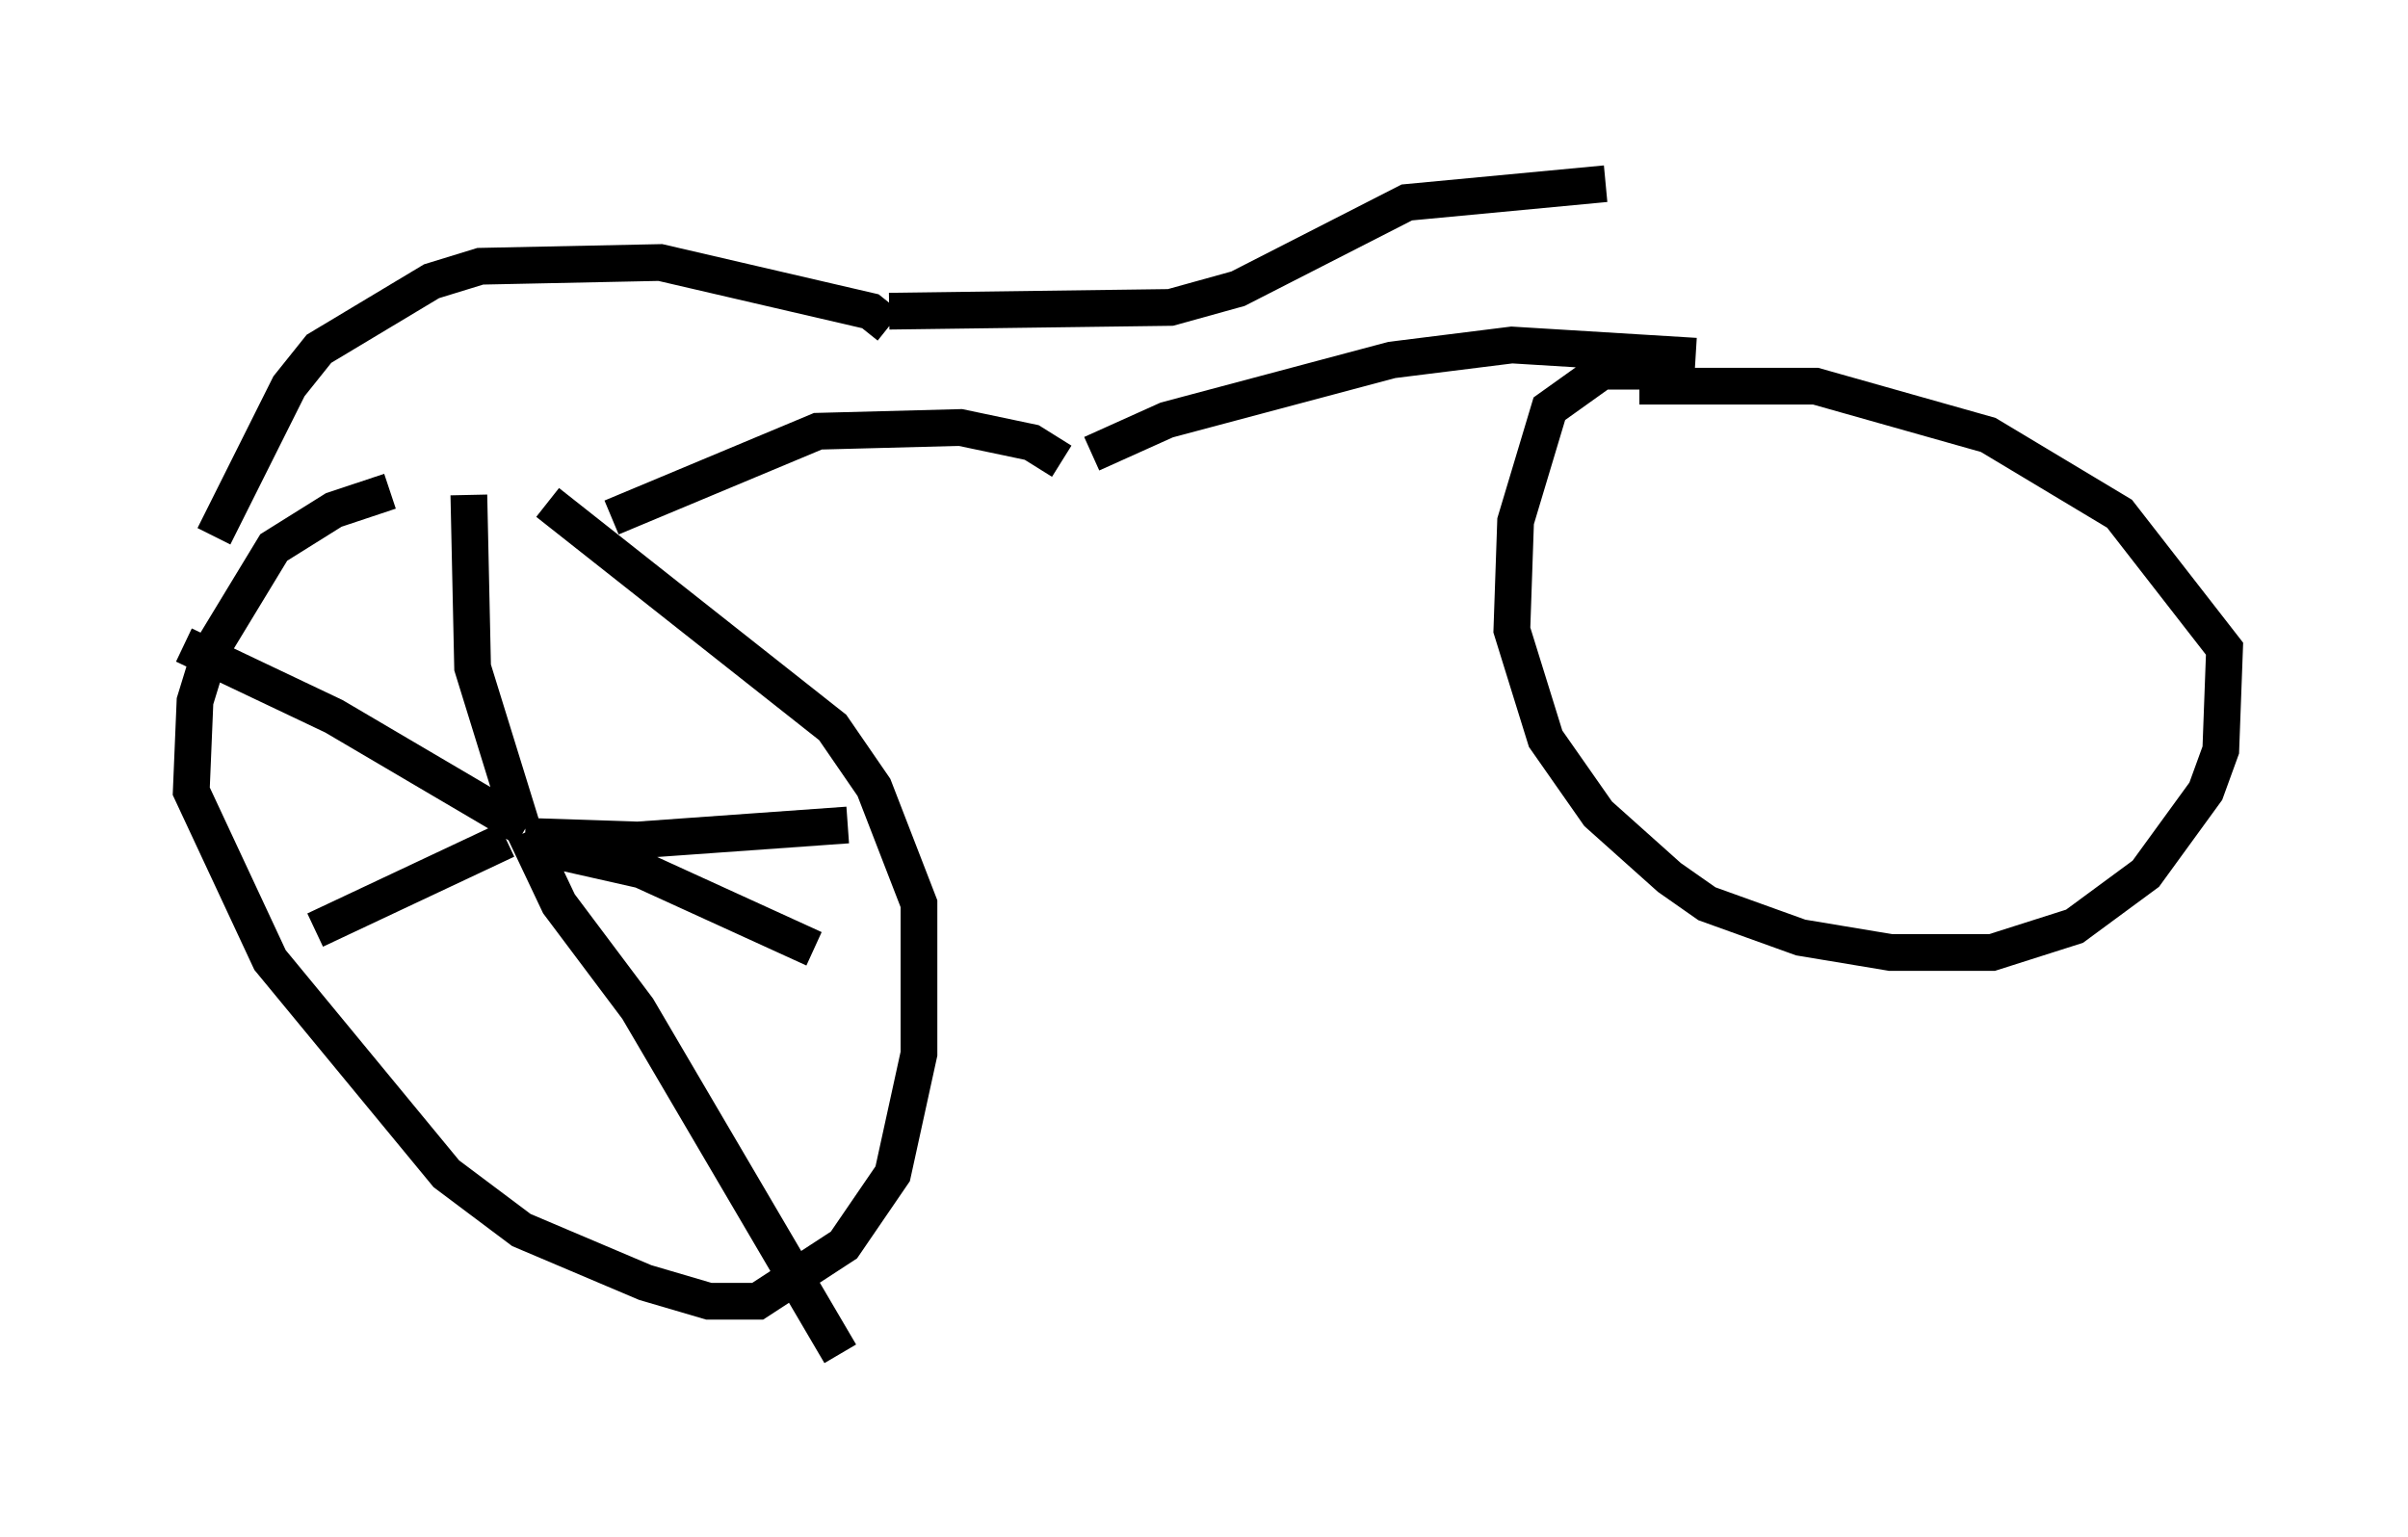 <?xml version="1.0" encoding="utf-8" ?>
<svg baseProfile="full" height="41.85" version="1.1" width="65.534" xmlns="http://www.w3.org/2000/svg" xmlns:ev="http://www.w3.org/2001/xml-events" xmlns:xlink="http://www.w3.org/1999/xlink"><defs /><rect fill="white" height="41.85" width="65.534" x="0" y="0" /><path d="M16.127, 13.473 m-5.513, -0.102 l-1.531, 0.51 -1.633, 1.021 l-1.735, 2.858 -0.408, 1.327 l-0.102, 2.45 2.144, 4.594 l4.798, 5.819 2.042, 1.531 l3.369, 1.429 1.735, 0.51 l1.327, 0.0 2.348, -1.531 l1.327, -1.94 0.715, -3.267 l0.0, -4.083 -1.225, -3.165 l-1.123, -1.633 -7.758, -6.125 m-2.144, -0.204 l0.102, 4.696 1.327, 4.288 m0.102, 0.306 l3.063, 0.102 5.717, -0.408 m-8.779, 0.204 l0.919, 1.94 2.144, 2.858 l5.513, 9.392 m-8.575, -13.883 l3.165, 0.715 4.696, 2.144 m-8.371, -2.96 l-5.206, 2.45 m5.717, -2.756 l-5.206, -3.063 -4.083, -1.94 m0.817, -2.96 l2.042, -4.083 0.817, -1.021 l3.063, -1.838 1.327, -0.408 l4.9, -0.102 5.717, 1.327 l0.51, 0.408 m-7.554, 5.206 l5.615, -2.348 3.879, -0.102 l1.94, 0.408 0.817, 0.51 m0.102, 0.204 l0.0, 0.0 m-4.798, -4.288 l7.656, -0.102 1.838, -0.51 l4.594, -2.348 5.41, -0.51 m-13.986, 7.35 l2.042, -0.919 6.125, -1.633 l3.267, -0.408 5.002, 0.306 m-1.327, 0.408 l-1.225, 0.0 -1.429, 1.021 l-0.919, 3.063 -0.102, 2.96 l0.919, 2.96 1.429, 2.042 l1.94, 1.735 1.021, 0.715 l2.552, 0.919 2.45, 0.408 l2.756, 0.0 2.246, -0.715 l1.94, -1.429 1.633, -2.246 l0.408, -1.123 0.102, -2.756 l-2.858, -3.675 -3.573, -2.144 l-4.696, -1.327 -4.798, 0.0 " fill="none" stroke="black" stroke-width="1" /></svg>